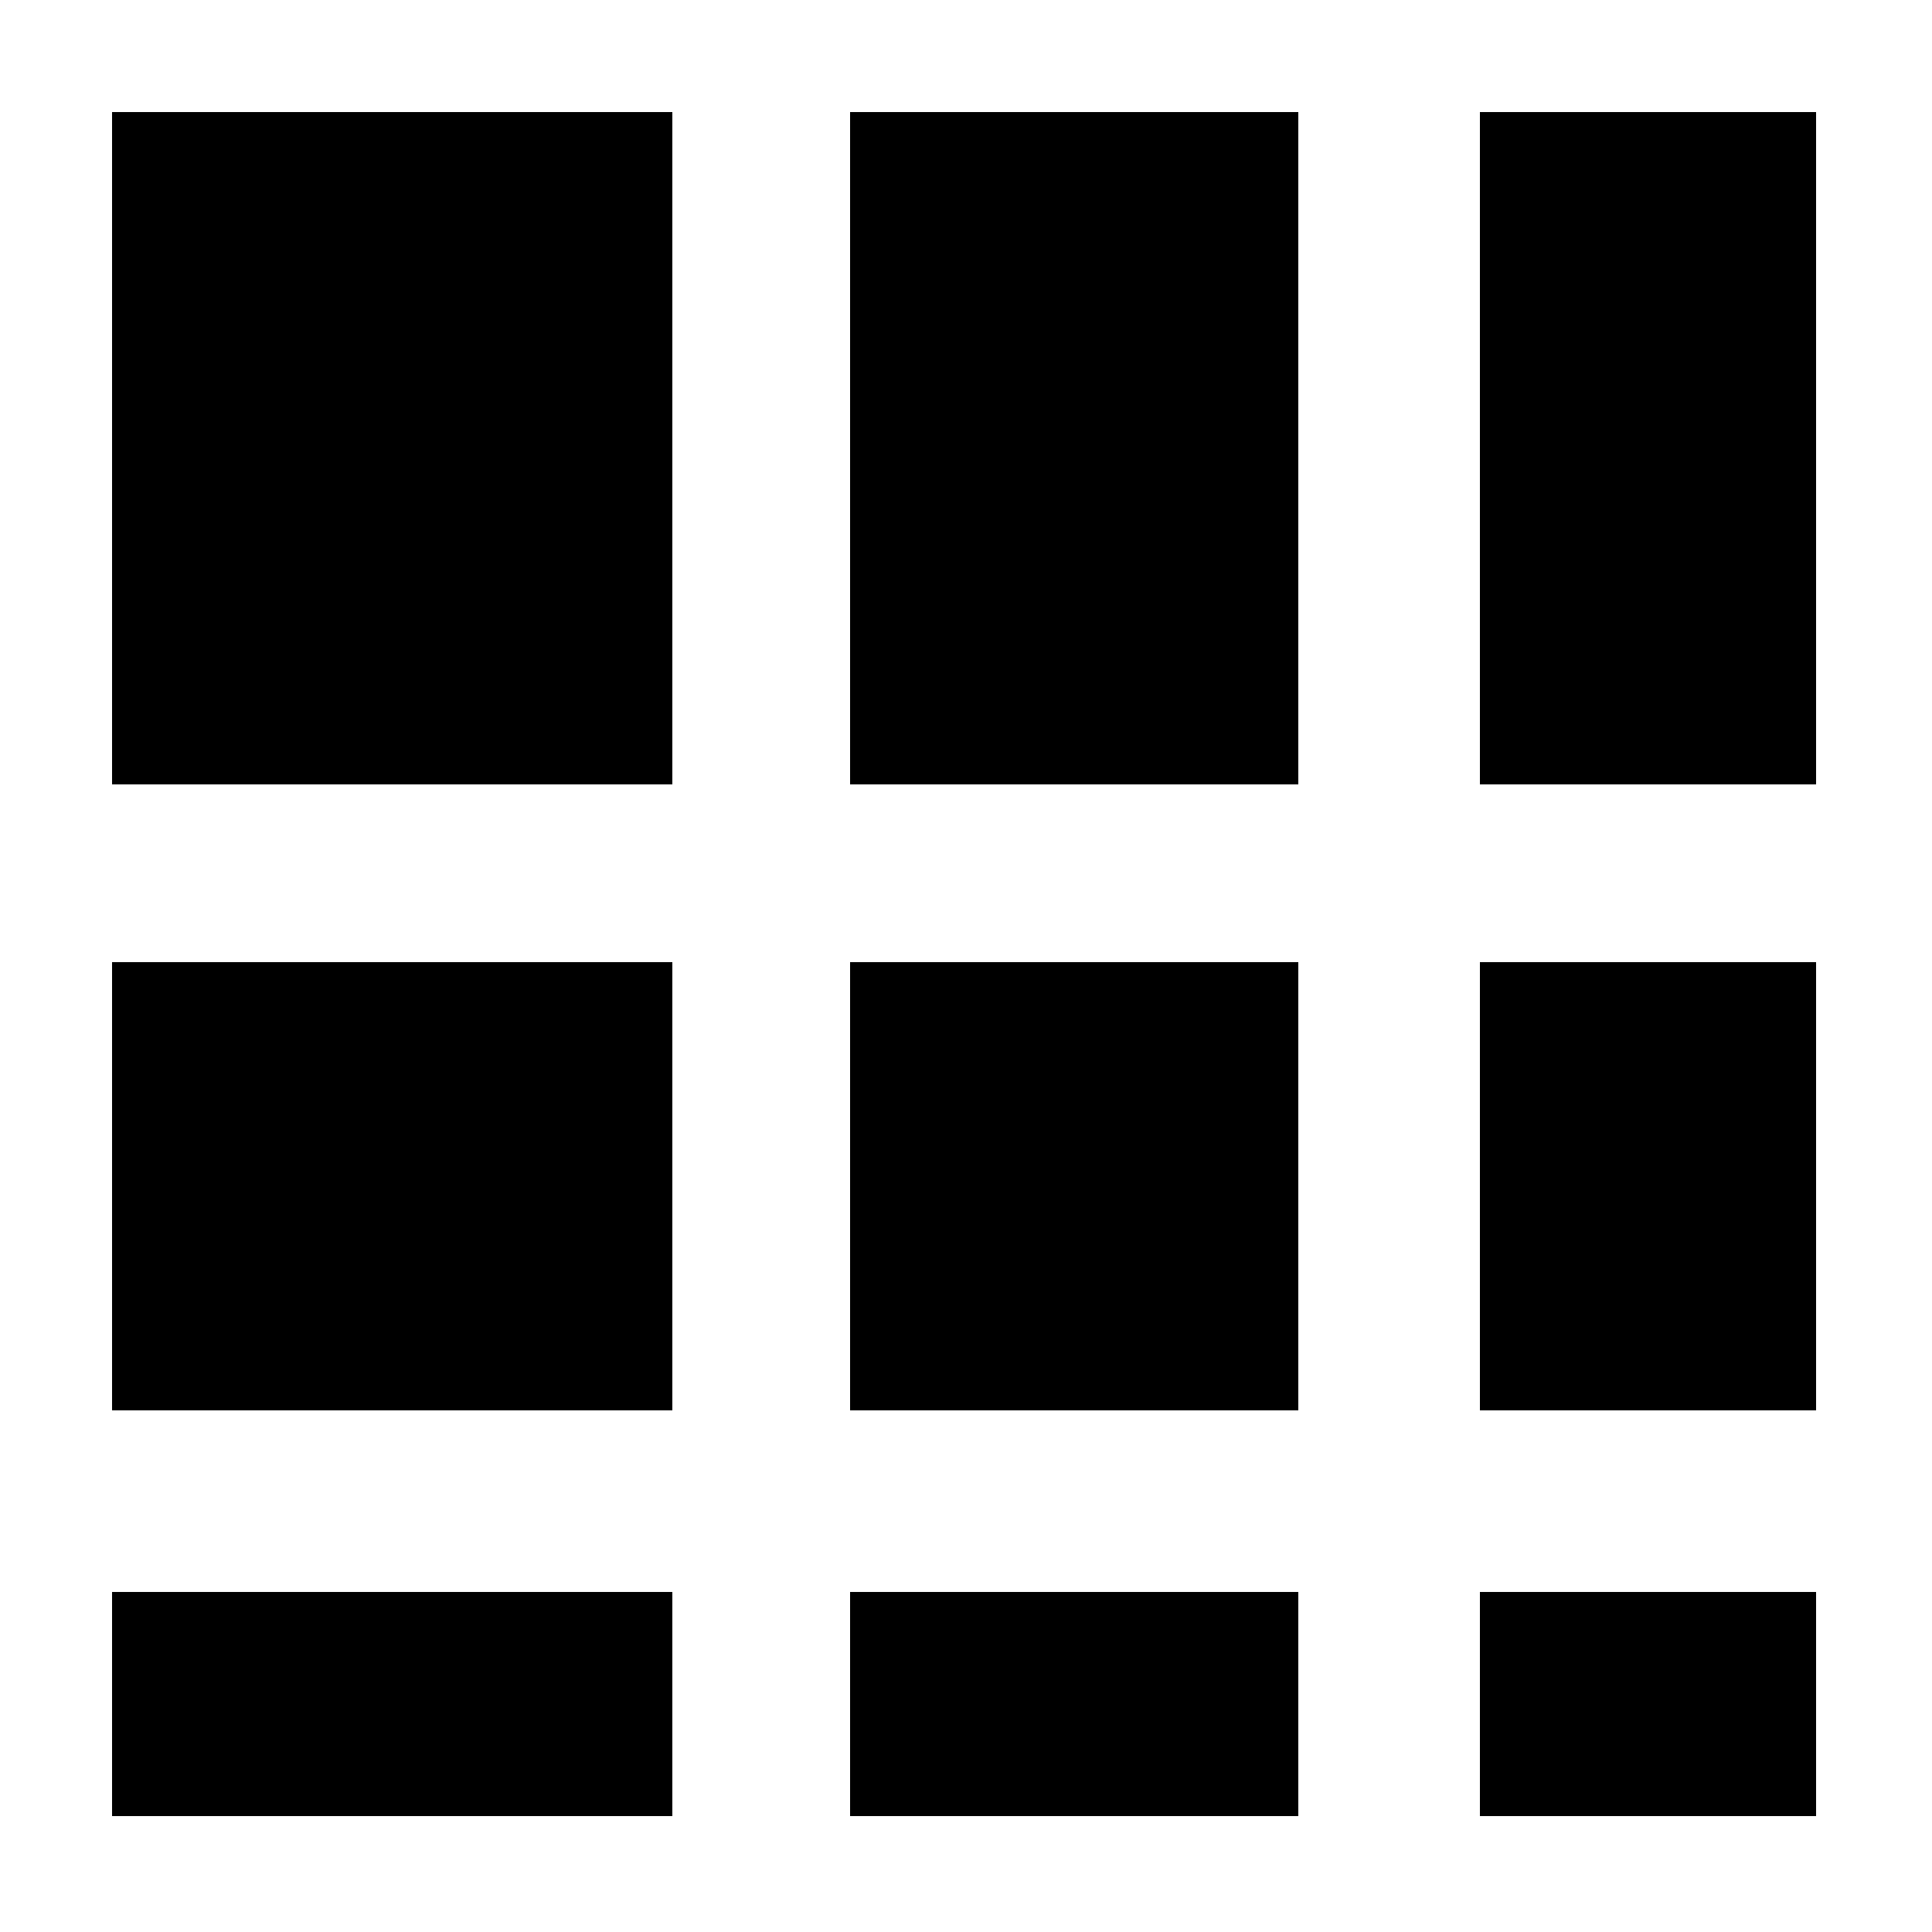 <?xml version="1.0" encoding="UTF-8" standalone="no"?>
<!-- Generator: Adobe Illustrator 16.0.0, SVG Export Plug-In . SVG Version: 6.00 Build 0)  -->

<svg
   xmlns:dc="http://purl.org/dc/elements/1.1/"
   xmlns:cc="http://creativecommons.org/ns#"
   xmlns:rdf="http://www.w3.org/1999/02/22-rdf-syntax-ns#"
   xmlns:svg="http://www.w3.org/2000/svg"
   xmlns="http://www.w3.org/2000/svg"
   xmlns:sodipodi="http://sodipodi.sourceforge.net/DTD/sodipodi-0.dtd"
   xmlns:inkscape="http://www.inkscape.org/namespaces/inkscape"
   version="1.1"
   id="Layer_1"
   x="0px"
   y="0px"
   width="500"
   height="500"
   viewBox="0 0 500 500"
   enable-background="new 0 0 480 480"
   xml:space="preserve"
   inkscape:version="0.91 r13725"
   sodipodi:docname="333.svg">
	<defs
     id="defs38" />
	<sodipodi:namedview
     pagecolor="#ffffff"
     bordercolor="#666666"
     borderopacity="1"
     objecttolerance="10"
     gridtolerance="10"
     guidetolerance="10"
     inkscape:pageopacity="0"
     inkscape:pageshadow="2"
     inkscape:window-width="2560"
     inkscape:window-height="1413"
     id="namedview36"
     showgrid="false"
     inkscape:zoom="0.49166667"
     inkscape:cx="-130.16949"
     inkscape:cy="240"
     inkscape:window-x="0"
     inkscape:window-y="27"
     inkscape:window-maximized="0"
     inkscape:current-layer="Layer_1" />
	<rect
     x="29"
     y="29"
     width="145"
     height="174"
     id="rect18"
     style="fill:#000000" />
	<rect
     x="220"
     y="29"
     width="116"
     height="174"
     id="rect20"
     style="fill:#000000" />
	<rect
     x="383"
     y="29"
     width="87"
     height="174"
     id="rect22"
     style="fill:#000000" />
	<rect
     x="29"
     y="249"
     width="145"
     height="116"
     id="rect24"
     style="fill:#000000" />
	<rect
     x="220"
     y="249"
     width="116"
     height="116"
     id="rect26"
     style="fill:#000000" />
	<rect
     x="383"
     y="249"
     width="87"
     height="116"
     id="rect28"
     style="fill:#000000" />
	<rect
     x="29"
     y="412"
     width="145"
     height="58"
     id="rect30"
     style="fill:#000000" />
	<rect
     x="220"
     y="412"
     width="116"
     height="58"
     id="rect32"
     style="fill:#000000" />
	<rect
     x="383"
     y="412"
     width="87"
     height="58"
     id="rect34"
     style="fill:#000000" />
</svg>